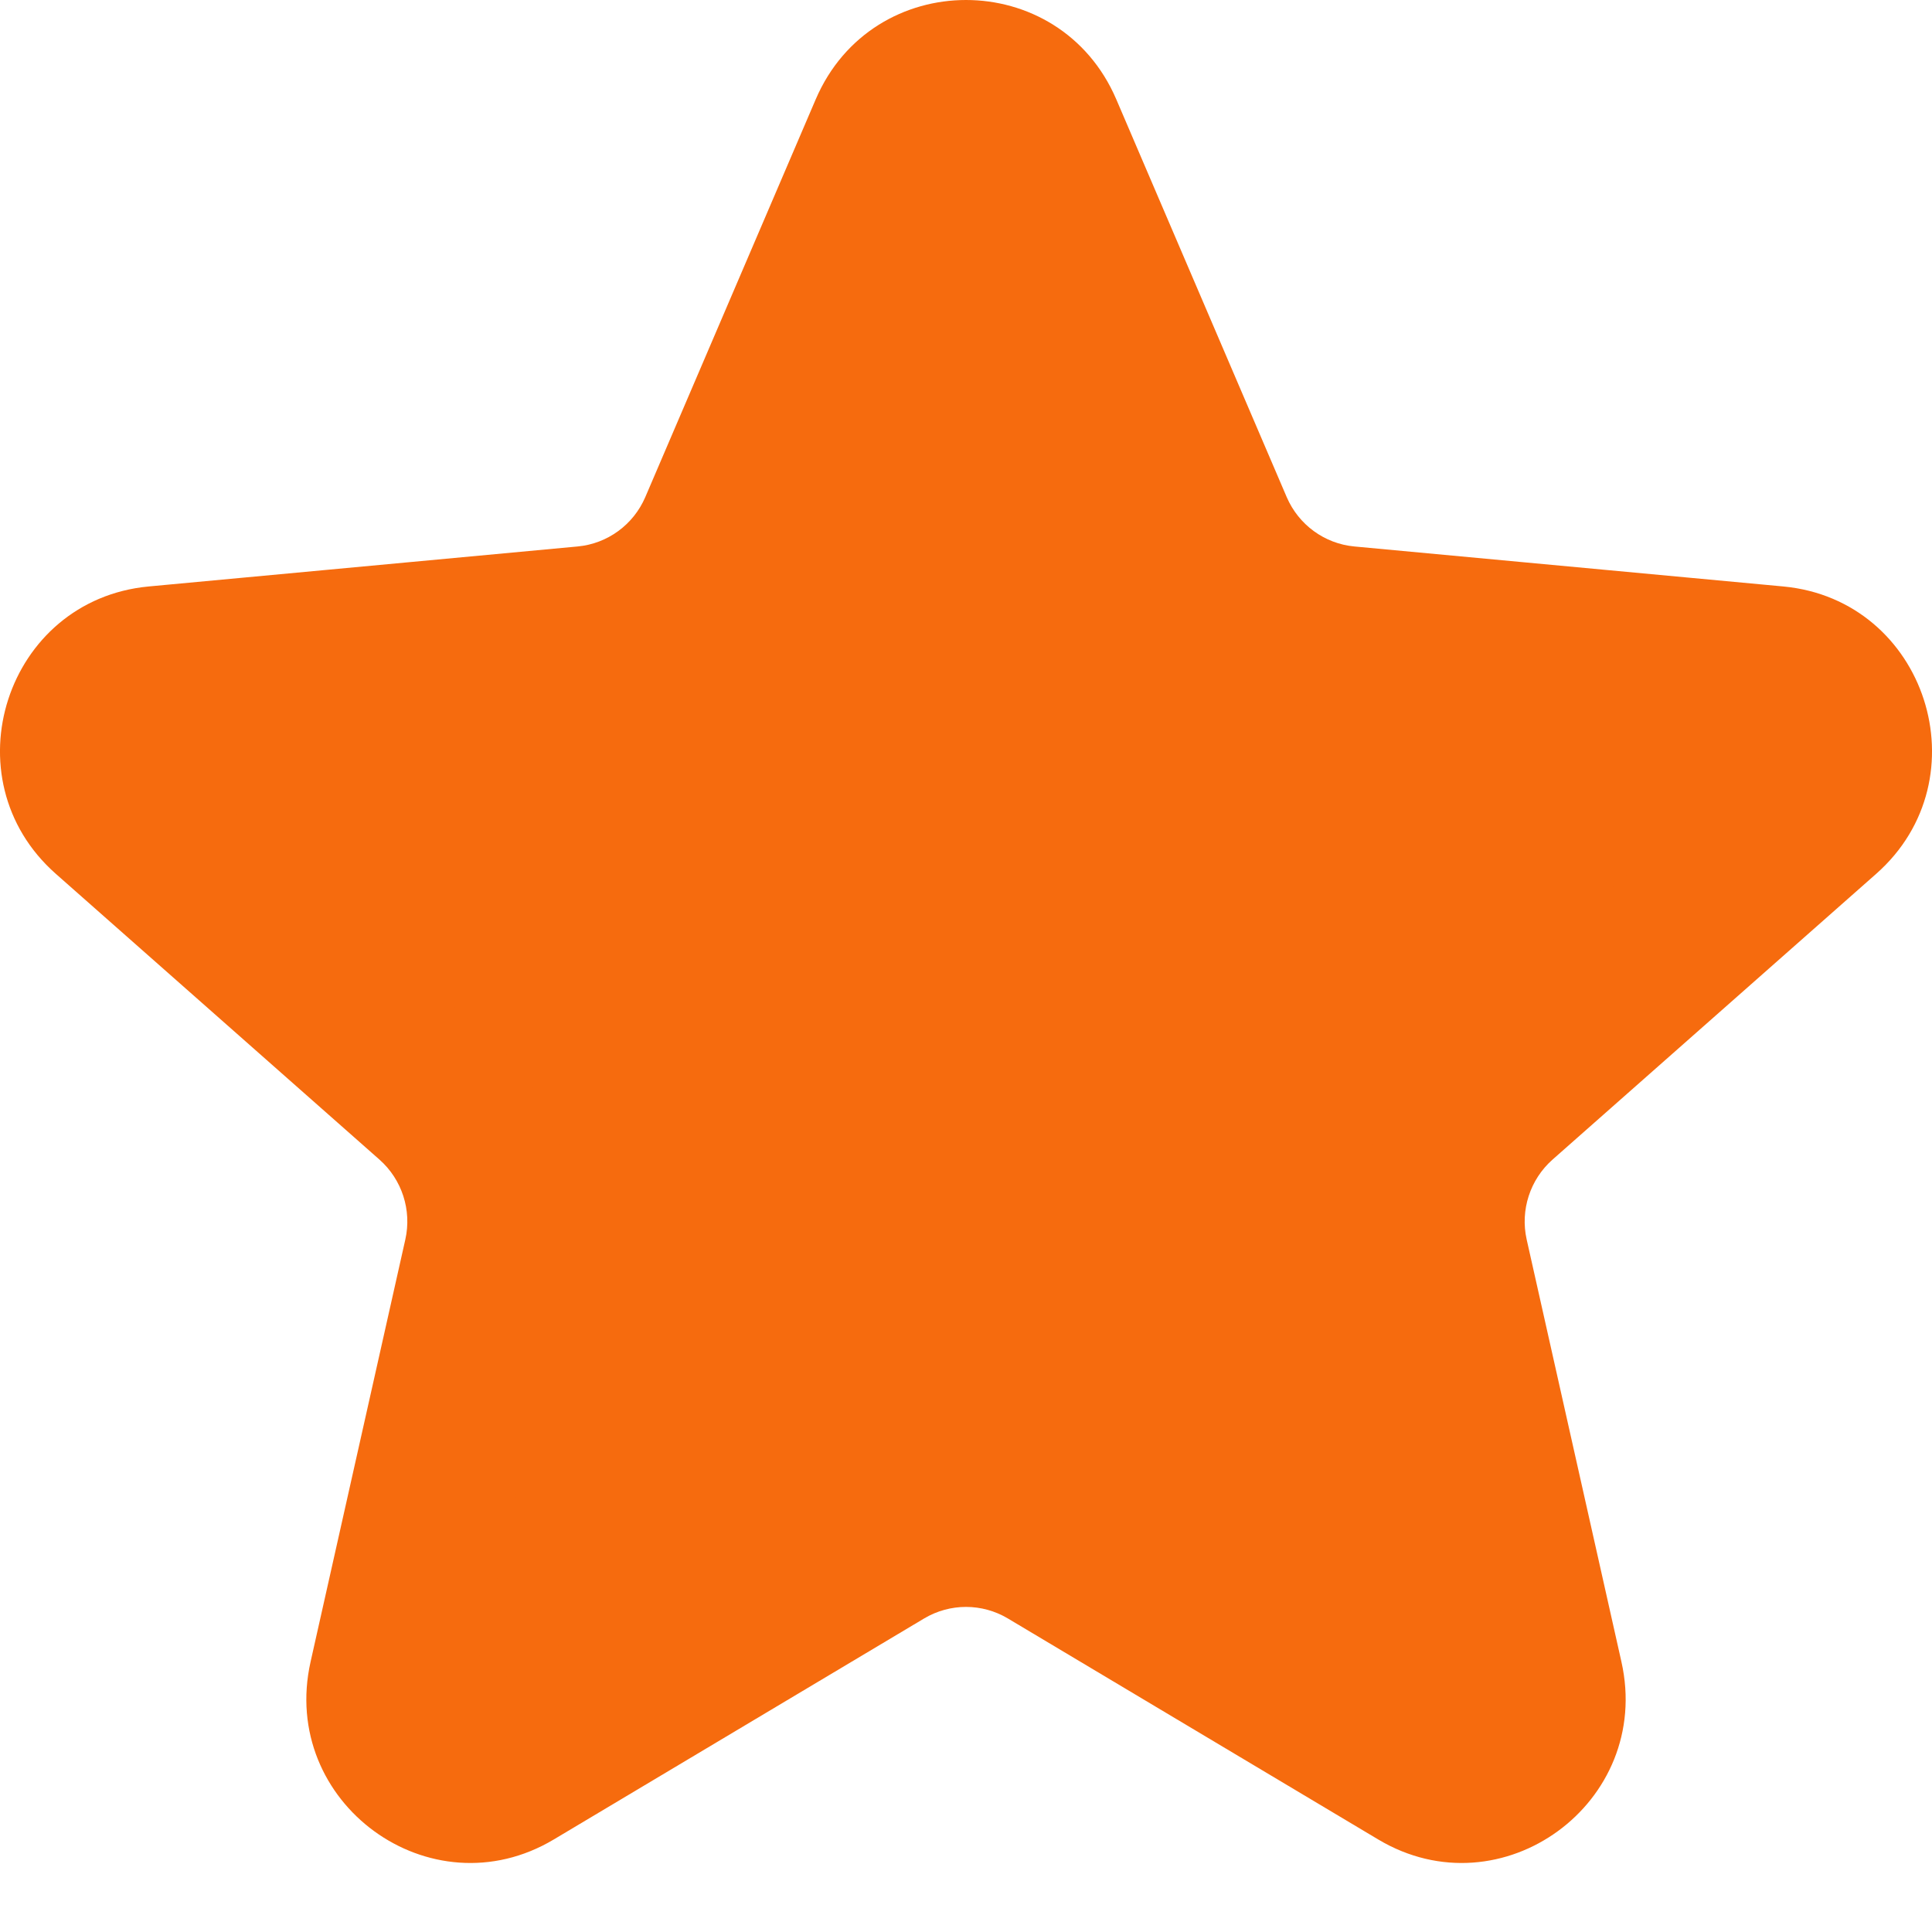 <svg width="20" height="20" viewBox="0 0 20 20" fill="none" xmlns="http://www.w3.org/2000/svg">
<path d="M10 15.217L4.122 18.507L5.435 11.9L0.489 7.327L7.178 6.533L10 0.417L12.821 6.533L19.51 7.327L14.565 11.9L15.877 18.507L10 15.217Z" fill="#F66B0E"/>
<path fill-rule="evenodd" clip-rule="evenodd" d="M8.444 1.029C9.032 -0.343 10.968 -0.343 11.556 1.029L13.32 5.146C13.443 5.432 13.711 5.628 14.02 5.657L18.46 6.071C19.94 6.209 20.539 8.06 19.422 9.046L16.072 12.004C15.839 12.21 15.736 12.527 15.804 12.831L16.785 17.203C17.112 18.661 15.545 19.805 14.267 19.042L10.433 16.754C10.166 16.595 9.834 16.595 9.567 16.754L5.733 19.042C4.455 19.805 2.888 18.661 3.215 17.203L4.196 12.831C4.264 12.527 4.161 12.21 3.928 12.004L0.578 9.046C-0.539 8.06 0.06 6.209 1.54 6.071L5.98 5.657C6.289 5.628 6.557 5.432 6.68 5.146L8.444 1.029ZM10 1.703L8.236 5.819C7.868 6.678 7.063 7.266 6.137 7.353L1.697 7.767L5.047 10.725C5.746 11.342 6.053 12.293 5.849 13.206L4.868 17.578L8.702 15.289C9.502 14.812 10.498 14.812 11.298 15.289L15.132 17.578L14.151 13.206C13.947 12.293 14.254 11.342 14.953 10.725L18.303 7.767L13.863 7.353C12.937 7.266 12.132 6.678 11.764 5.819L10 1.703Z" fill="#F66B0E"/>
</svg>
